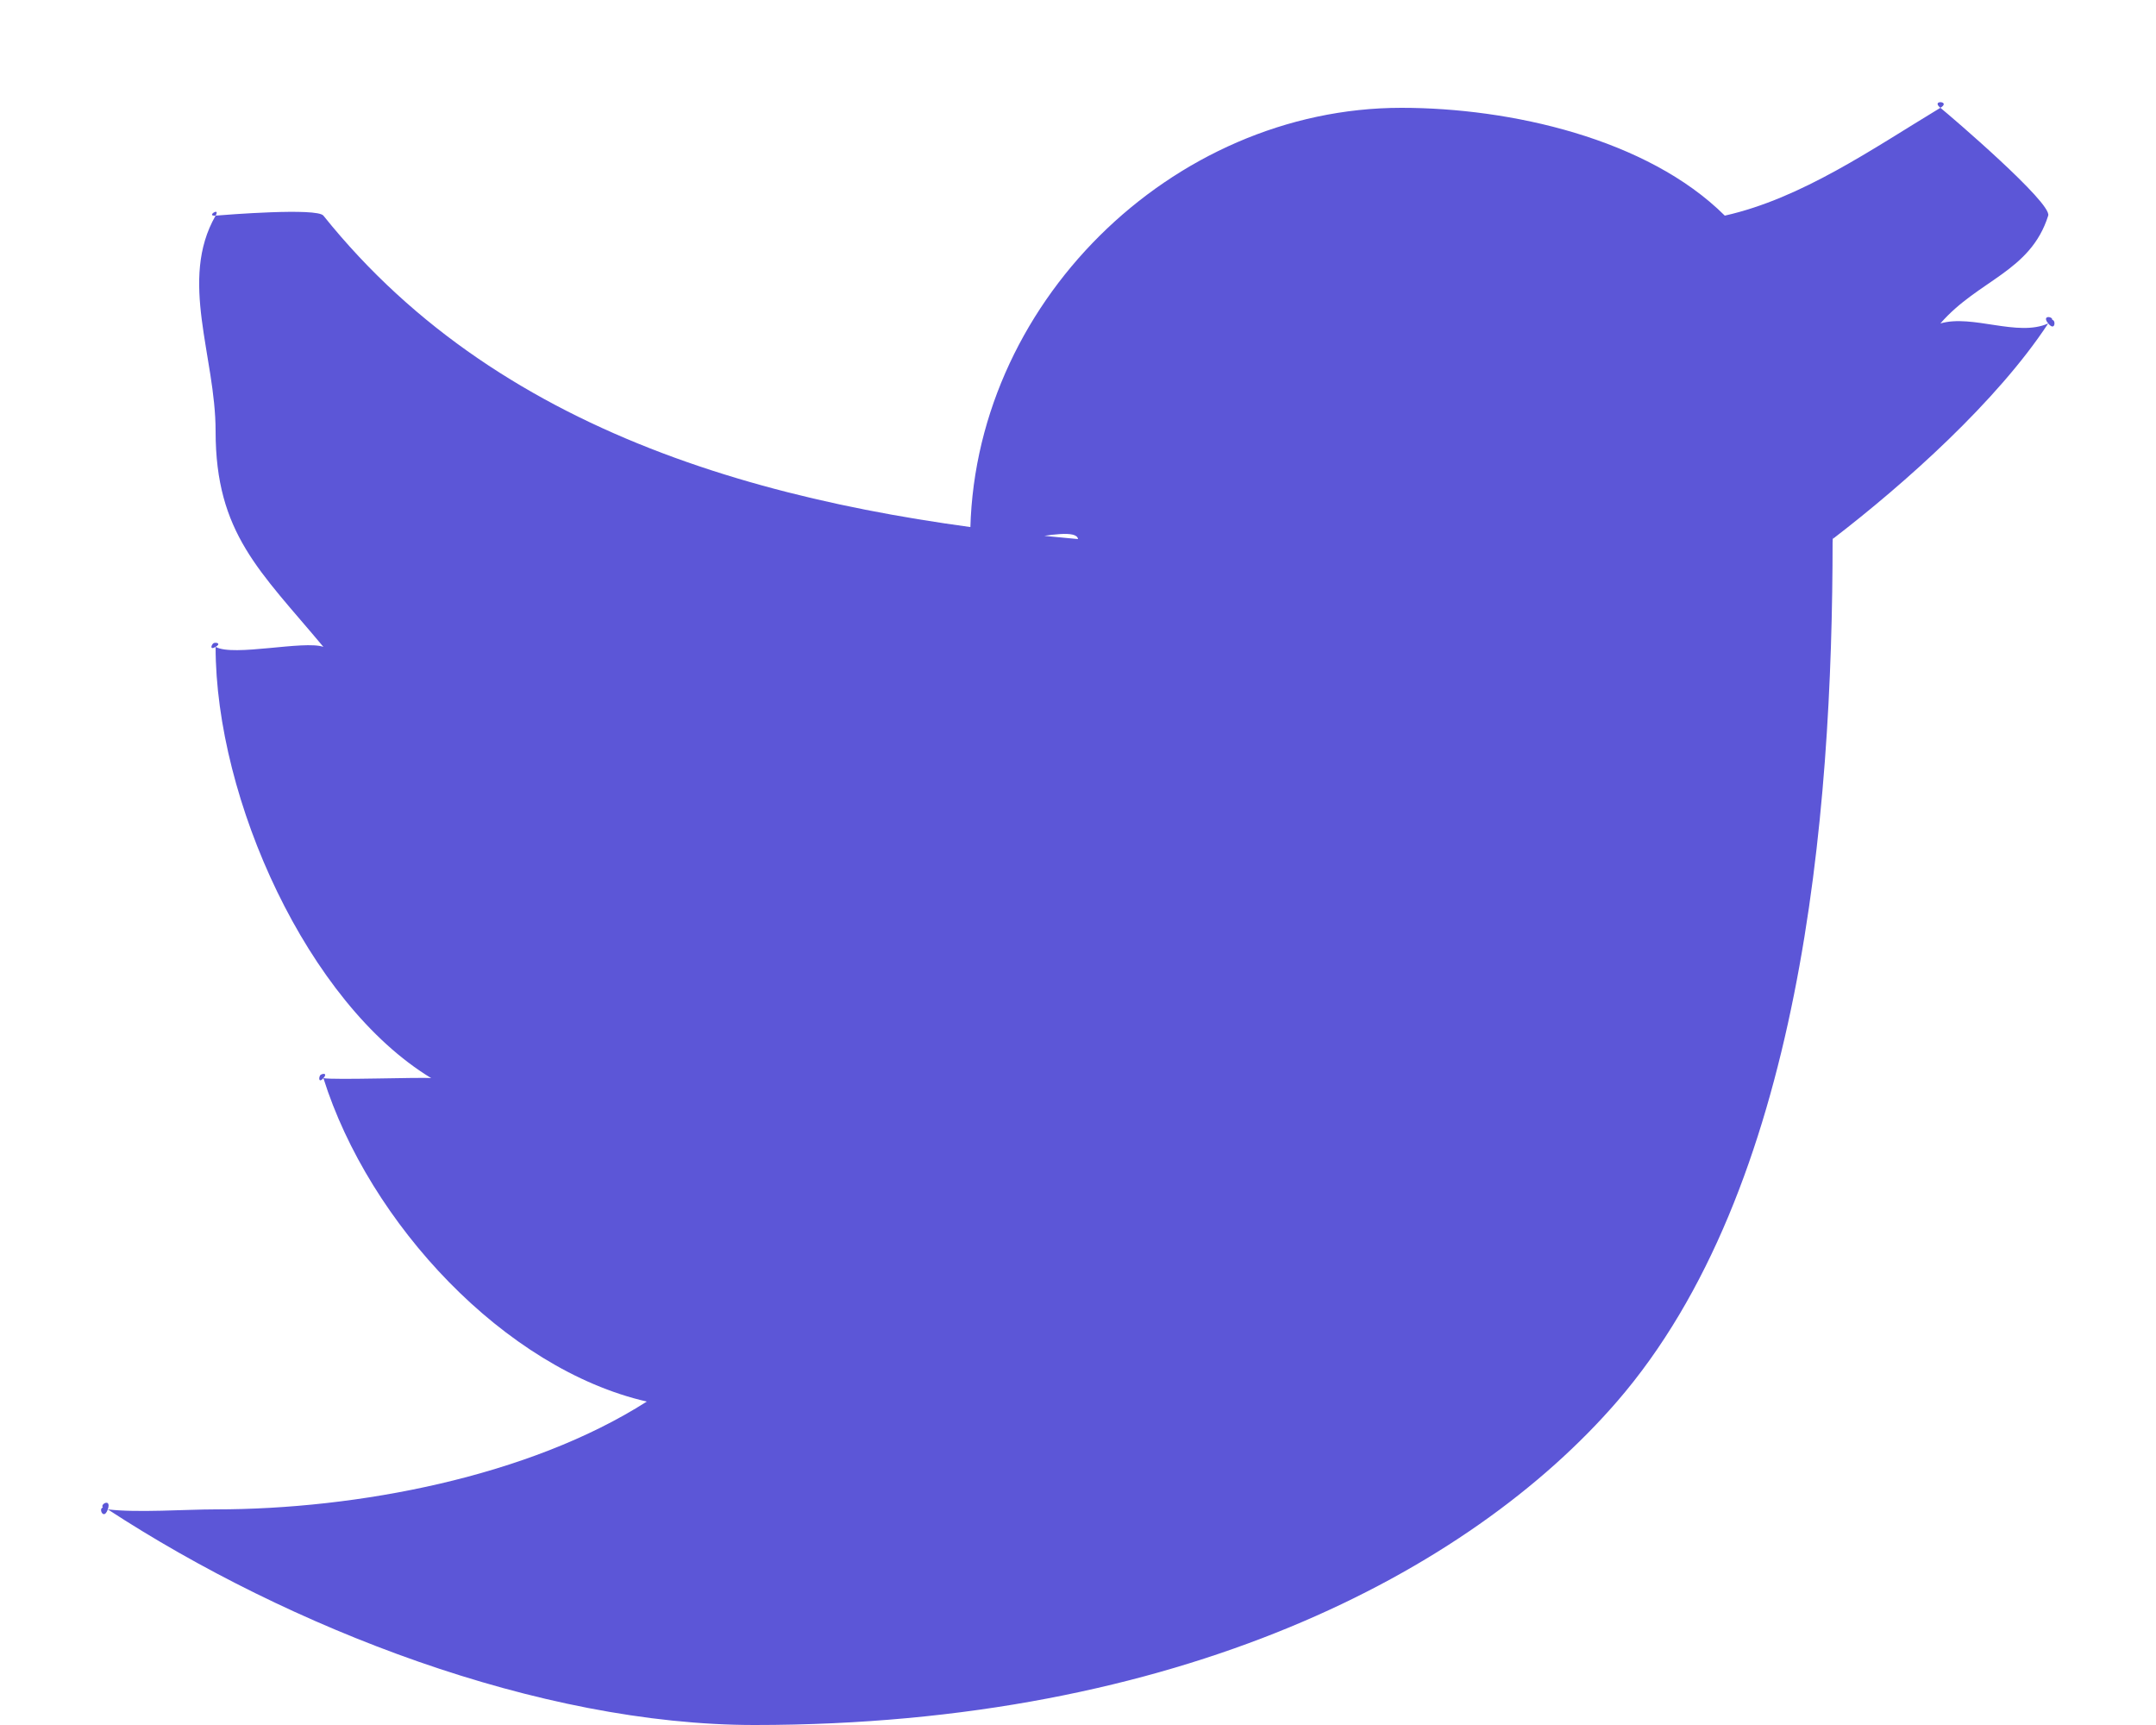 <svg width="20" height="16" viewBox="0 0 20 16" fill="none" xmlns="http://www.w3.org/2000/svg">
<path d="M19 3C18.717 3.128 18.297 2.913 18 3C18.352 2.595 18.836 2.521 19 2C19.037 1.883 18.094 1.076 18 1C17.906 0.924 18.104 0.937 18 1C17.369 1.381 16.713 1.84 16 2C15.281 1.285 14.009 1 13 1C10.869 1 9 2.831 9 5C9 5.171 9.979 4.833 10 5C7.356 4.764 4.688 4.107 3 2C2.94 1.925 2.095 1.992 2 2C1.905 2.008 2.048 1.916 2 2C1.657 2.598 2 3.304 2 4C2 4.948 2.413 5.297 3 6C2.821 5.937 2.165 6.093 2 6C1.911 5.95 2.088 5.949 2 6C1.912 6.052 2.002 5.897 2 6C1.999 6.017 2 5.982 2 6C2 7.415 2.856 9.306 4 10C3.902 9.99 3.097 10.019 3 10C2.899 9.98 3.068 9.922 3 10C2.932 10.078 2.969 9.901 3 10C3.423 11.345 4.682 12.698 6 13C4.907 13.697 3.312 14 2 14C1.726 14 1.269 14.033 1 14C0.866 13.984 1.045 13.87 1 14C0.954 14.13 0.886 13.926 1 14C2.685 15.1 4.999 16 7 16C10.934 16 13.628 14.584 15 13C16.71 11.025 17 7.583 17 5C17 4.892 17.003 5.109 17 5C17.675 4.482 18.527 3.72 19 3C19.083 3.101 19.072 2.891 19 3C19.118 2.947 18.917 2.899 19 3Z" fill="#5C56D7"/>
</svg>
